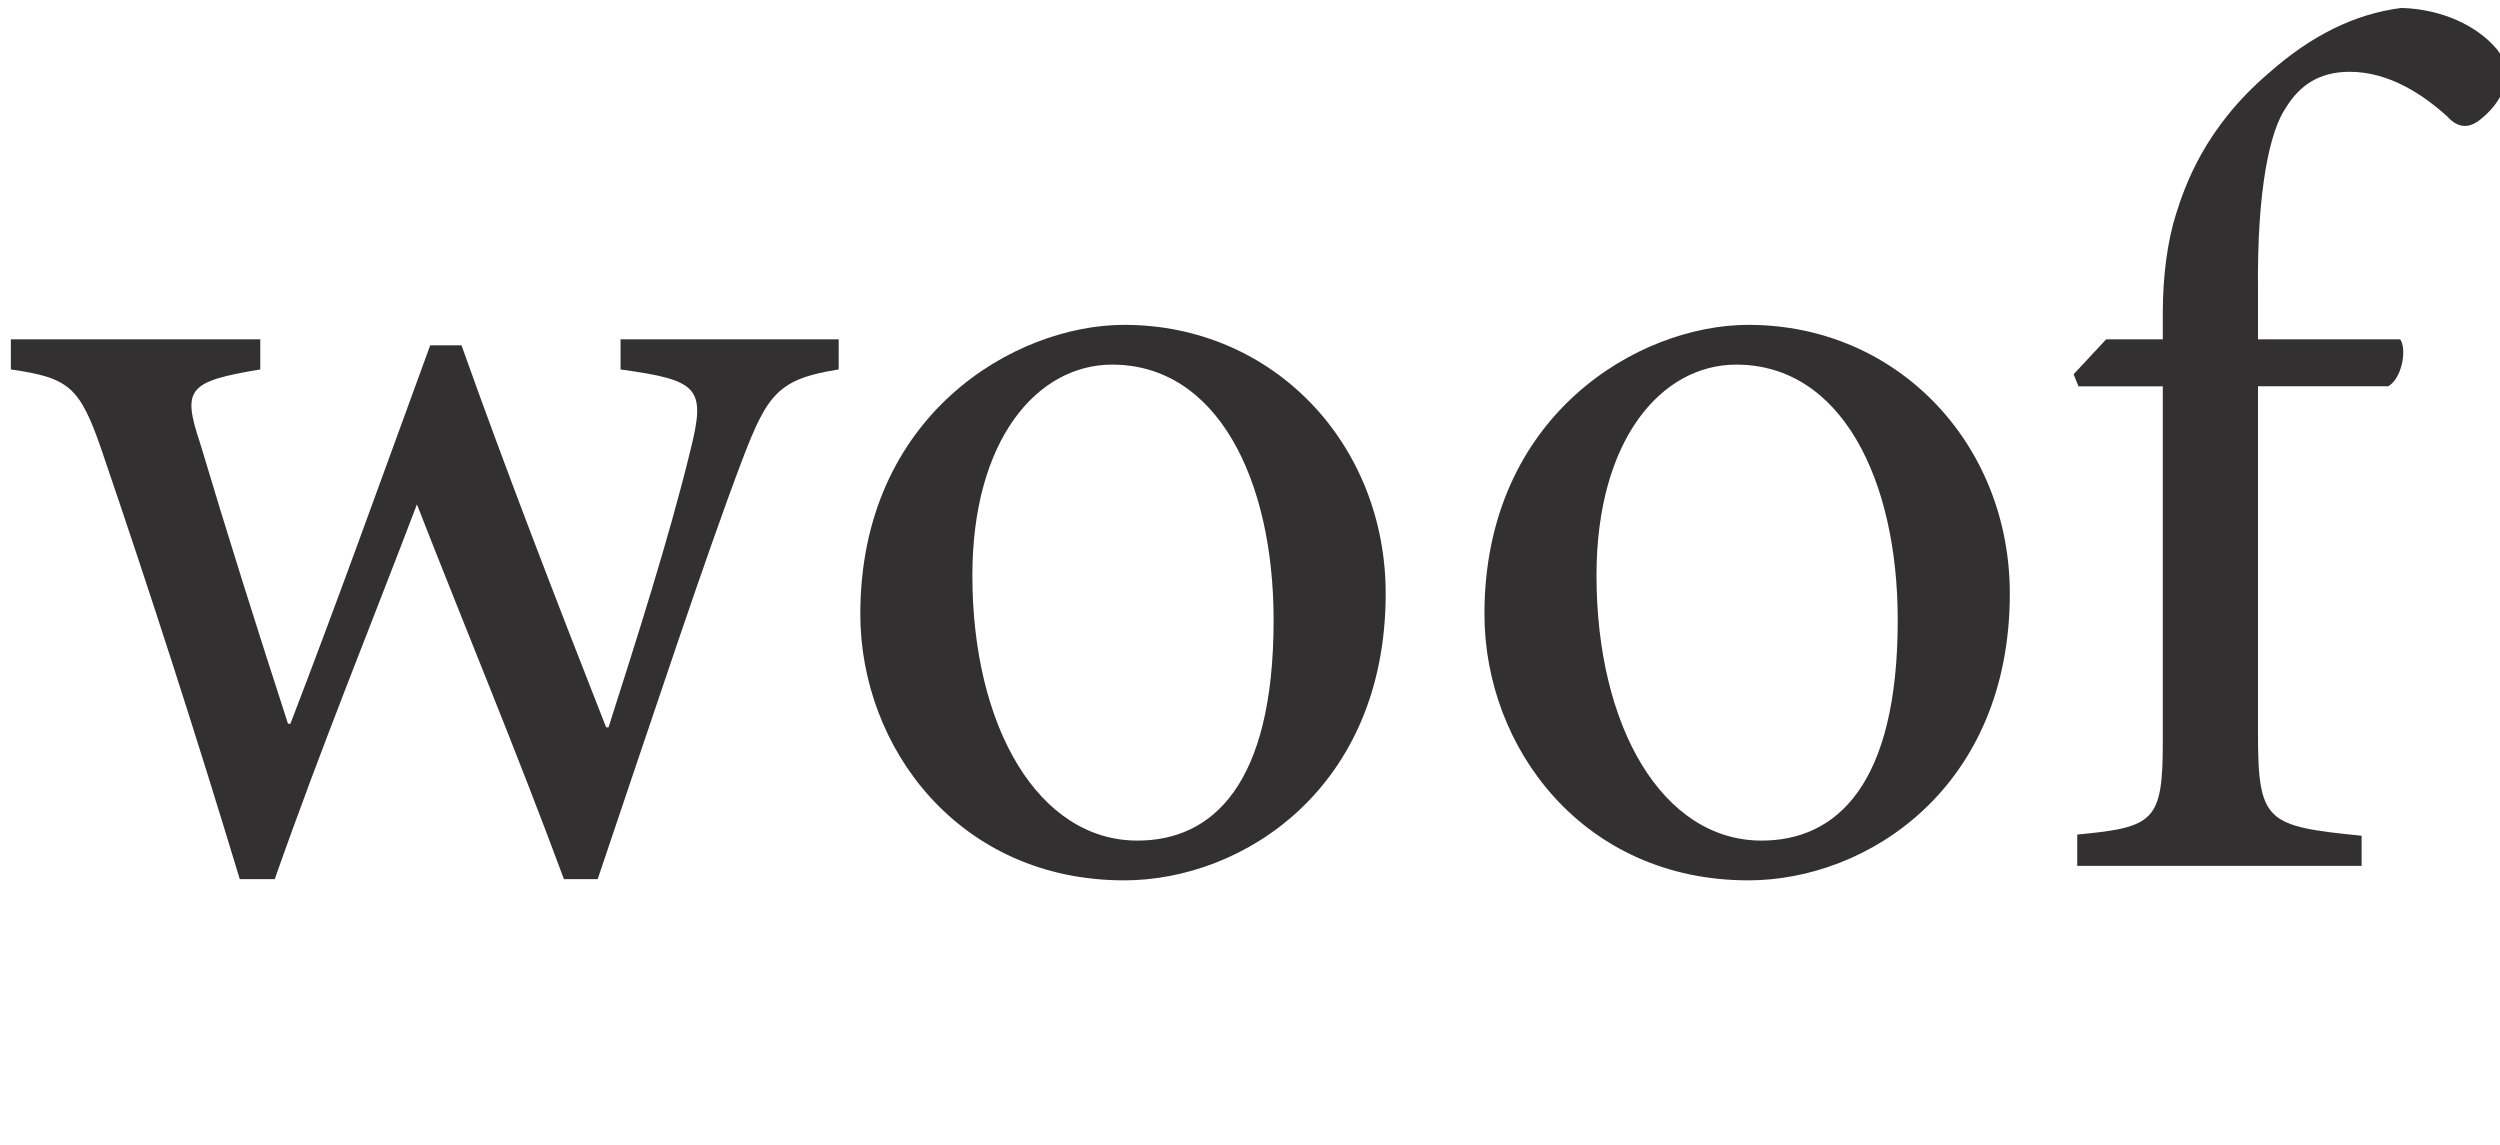 <?xml version="1.0" encoding="utf-8"?>
<!-- Generator: Adobe Illustrator 16.0.0, SVG Export Plug-In . SVG Version: 6.00 Build 0)  -->
<!DOCTYPE svg PUBLIC "-//W3C//DTD SVG 1.1//EN" "http://www.w3.org/Graphics/SVG/1.1/DTD/svg11.dtd">
<svg version="1.1" xmlns="http://www.w3.org/2000/svg" xmlns:xlink="http://www.w3.org/1999/xlink" x="0px" y="0px"
	 width="176.363px" height="80.773px" viewBox="0 0 176.363 80.773" enable-background="new 0 0 176.363 80.773"
	 xml:space="preserve">
<g id="Layer_1">
	<g>
		<path fill="#323031" d="M59.165,26.062c-4.251,0.68-5.016,1.7-6.801,6.375c-2.551,6.716-6.291,18.021-10.201,29.583h-2.38
			c-3.4-9.181-6.886-17.511-10.371-26.437c-3.23,8.5-6.715,17.001-10.03,26.437h-2.466c-3.06-10.116-6.29-20.146-9.775-30.347
			c-1.53-4.42-2.295-5.016-6.376-5.611v-2.125h17.597v2.125c-5.101,0.85-5.525,1.36-4.25,5.186
			c1.955,6.545,4.08,13.261,6.205,19.807h0.17c3.146-8.161,6.291-16.917,9.861-26.692h2.21c3.146,8.84,6.631,17.851,10.201,26.947
			h0.17c1.87-5.865,4.25-13.261,5.78-19.551c1.104-4.42,0.595-4.931-4.931-5.696v-2.125h15.387V26.062z"/>
		<path fill="#323031" d="M97.753,41.874c0,13.686-10.03,20.231-18.446,20.231c-11.646,0-18.616-9.351-18.616-18.787
			c0-14.026,10.881-20.401,18.616-20.401C89.848,22.917,97.753,31.333,97.753,41.874z M68.596,40.598
			c0,10.711,4.676,18.702,11.646,18.702c5.27,0,9.605-3.91,9.605-15.556c0-9.946-3.995-18.021-11.391-18.021
			C73.187,25.722,68.596,30.993,68.596,40.598z"/>
		<path fill="#323031" d="M141.782,41.874c0,13.686-10.03,20.231-18.446,20.231c-11.646,0-18.616-9.351-18.616-18.787
			c0-14.026,10.881-20.401,18.616-20.401C133.877,22.917,141.782,31.333,141.782,41.874z M112.625,40.598
			c0,10.711,4.676,18.702,11.646,18.702c5.27,0,9.605-3.91,9.605-15.556c0-9.946-3.995-18.021-11.391-18.021
			C117.216,25.722,112.625,30.993,112.625,40.598z"/>
		<path fill="#323031" d="M152.575,23.937v-1.87c0-2.635,0.34-5.101,0.935-6.971c0.596-1.87,1.955-6.035,6.546-9.946
			c2.976-2.635,6.035-4.165,9.351-4.59c2.891,0.085,5.355,1.275,6.716,2.89c0.765,0.935,0.85,2.041,0.425,2.976
			c-0.255,0.68-0.765,1.36-1.615,2.04c-0.765,0.595-1.53,0.595-2.295-0.255c-1.7-1.53-4.08-3.146-6.886-3.146
			c-2.21,0-3.57,1.02-4.505,2.55c-1.105,1.615-2.041,5.695-1.956,12.921v3.4h10.031c0.51,0.765,0.085,2.805-0.851,3.315h-9.181
			v24.482c0,6.291,0.596,6.545,7.311,7.226v2.125h-20.062v-2.21c5.44-0.51,6.036-0.935,6.036-6.546V27.252h-5.951l-0.34-0.85
			l2.296-2.465H152.575z"/>
	</g>
</g>
<g id="_x3C_Layer_x3E_">
</g>
</svg>
